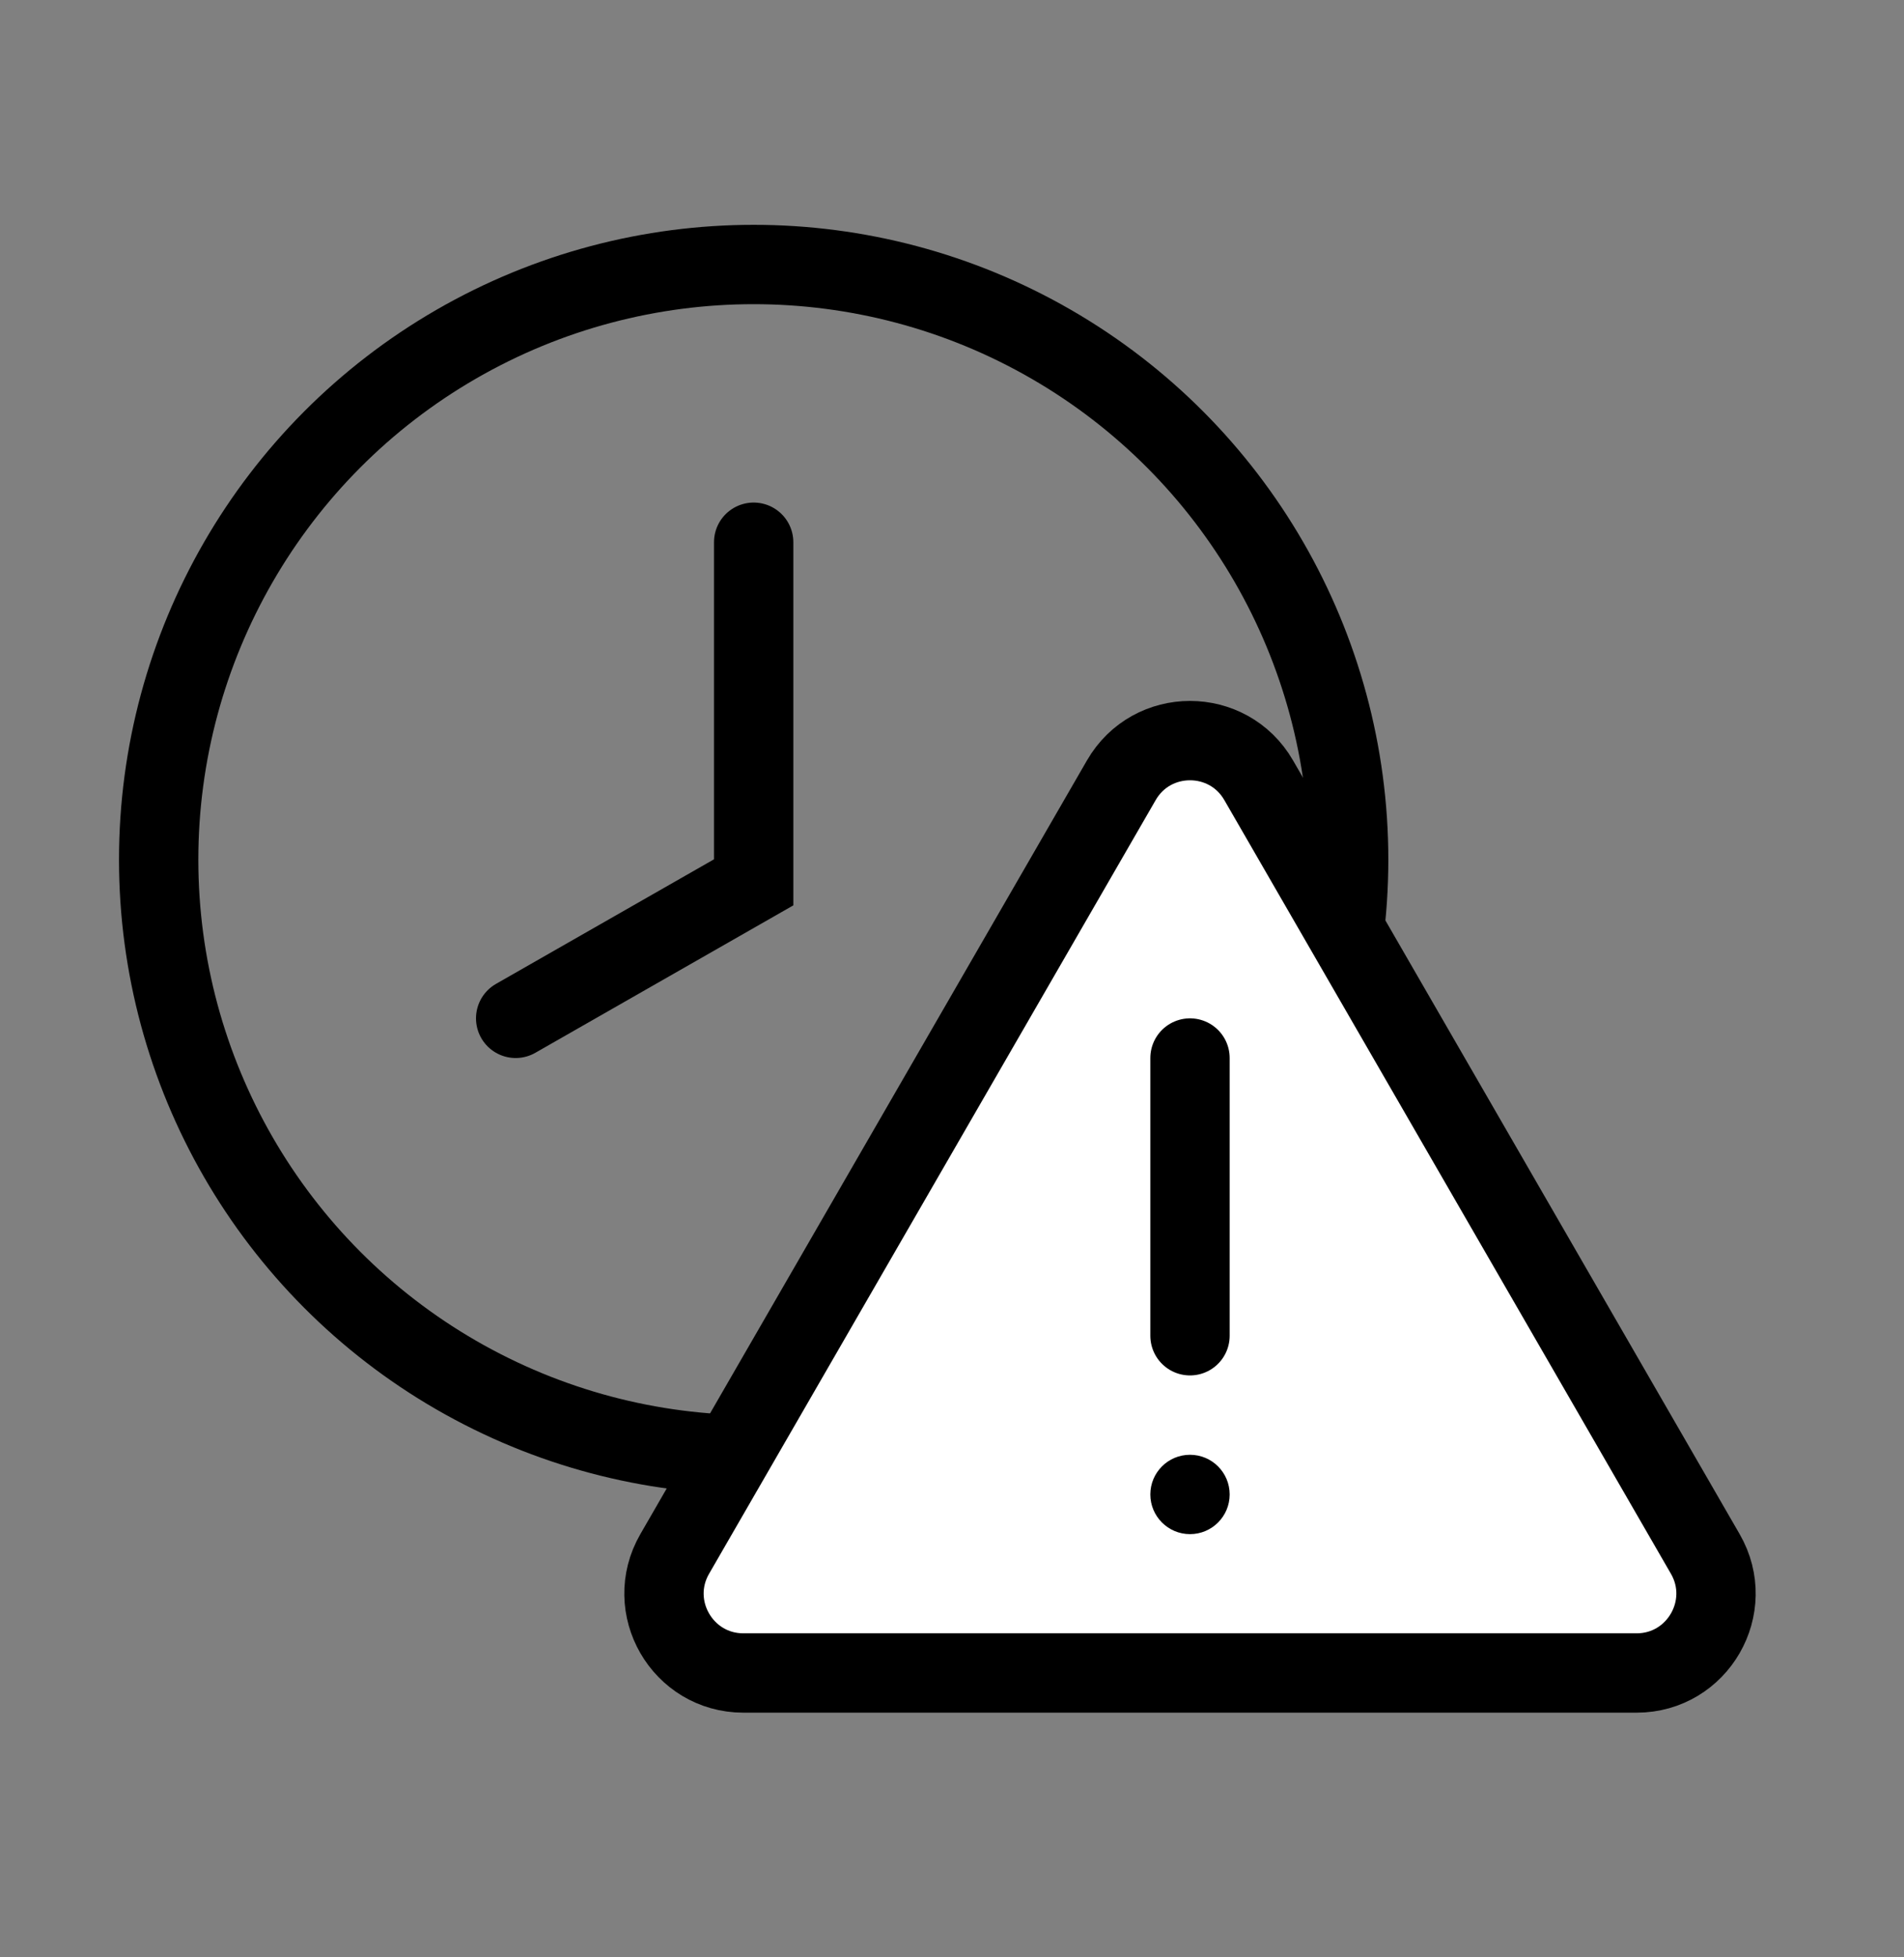<svg width="36" height="37" viewBox="0 0 36 37" fill="none" xmlns="http://www.w3.org/2000/svg">
<rect x="0" y="0" width="36" height="37" fill="#808080" stroke="none"/>
<g clip-path="url(#clip0_46_1784)">
<circle cx="14.25" cy="16.25" r="11.25" stroke="black" stroke-width="1.5"/>
<path d="M14.25 10.25V16.679L9.75 19.25" stroke="black" stroke-width="1.5" stroke-linecap="round"/>
<path d="M21.201 14.75C21.778 13.75 23.222 13.75 23.799 14.75L32.243 29.375C32.82 30.375 32.098 31.625 30.944 31.625H14.056C12.902 31.625 12.18 30.375 12.757 29.375L21.201 14.75Z" fill="white" stroke="black" stroke-width="1.5"/>
<path d="M22.5 20V25.25" stroke="black" stroke-width="1.5" stroke-linecap="round"/>
<circle cx="22.5" cy="28.25" r="0.75" fill="black"/>
</g>
<defs>
<clipPath id="clip0_46_1784">
<rect width="36" height="36" fill="white" transform="translate(0 0.5)"/>
</clipPath>
</defs>
</svg>
